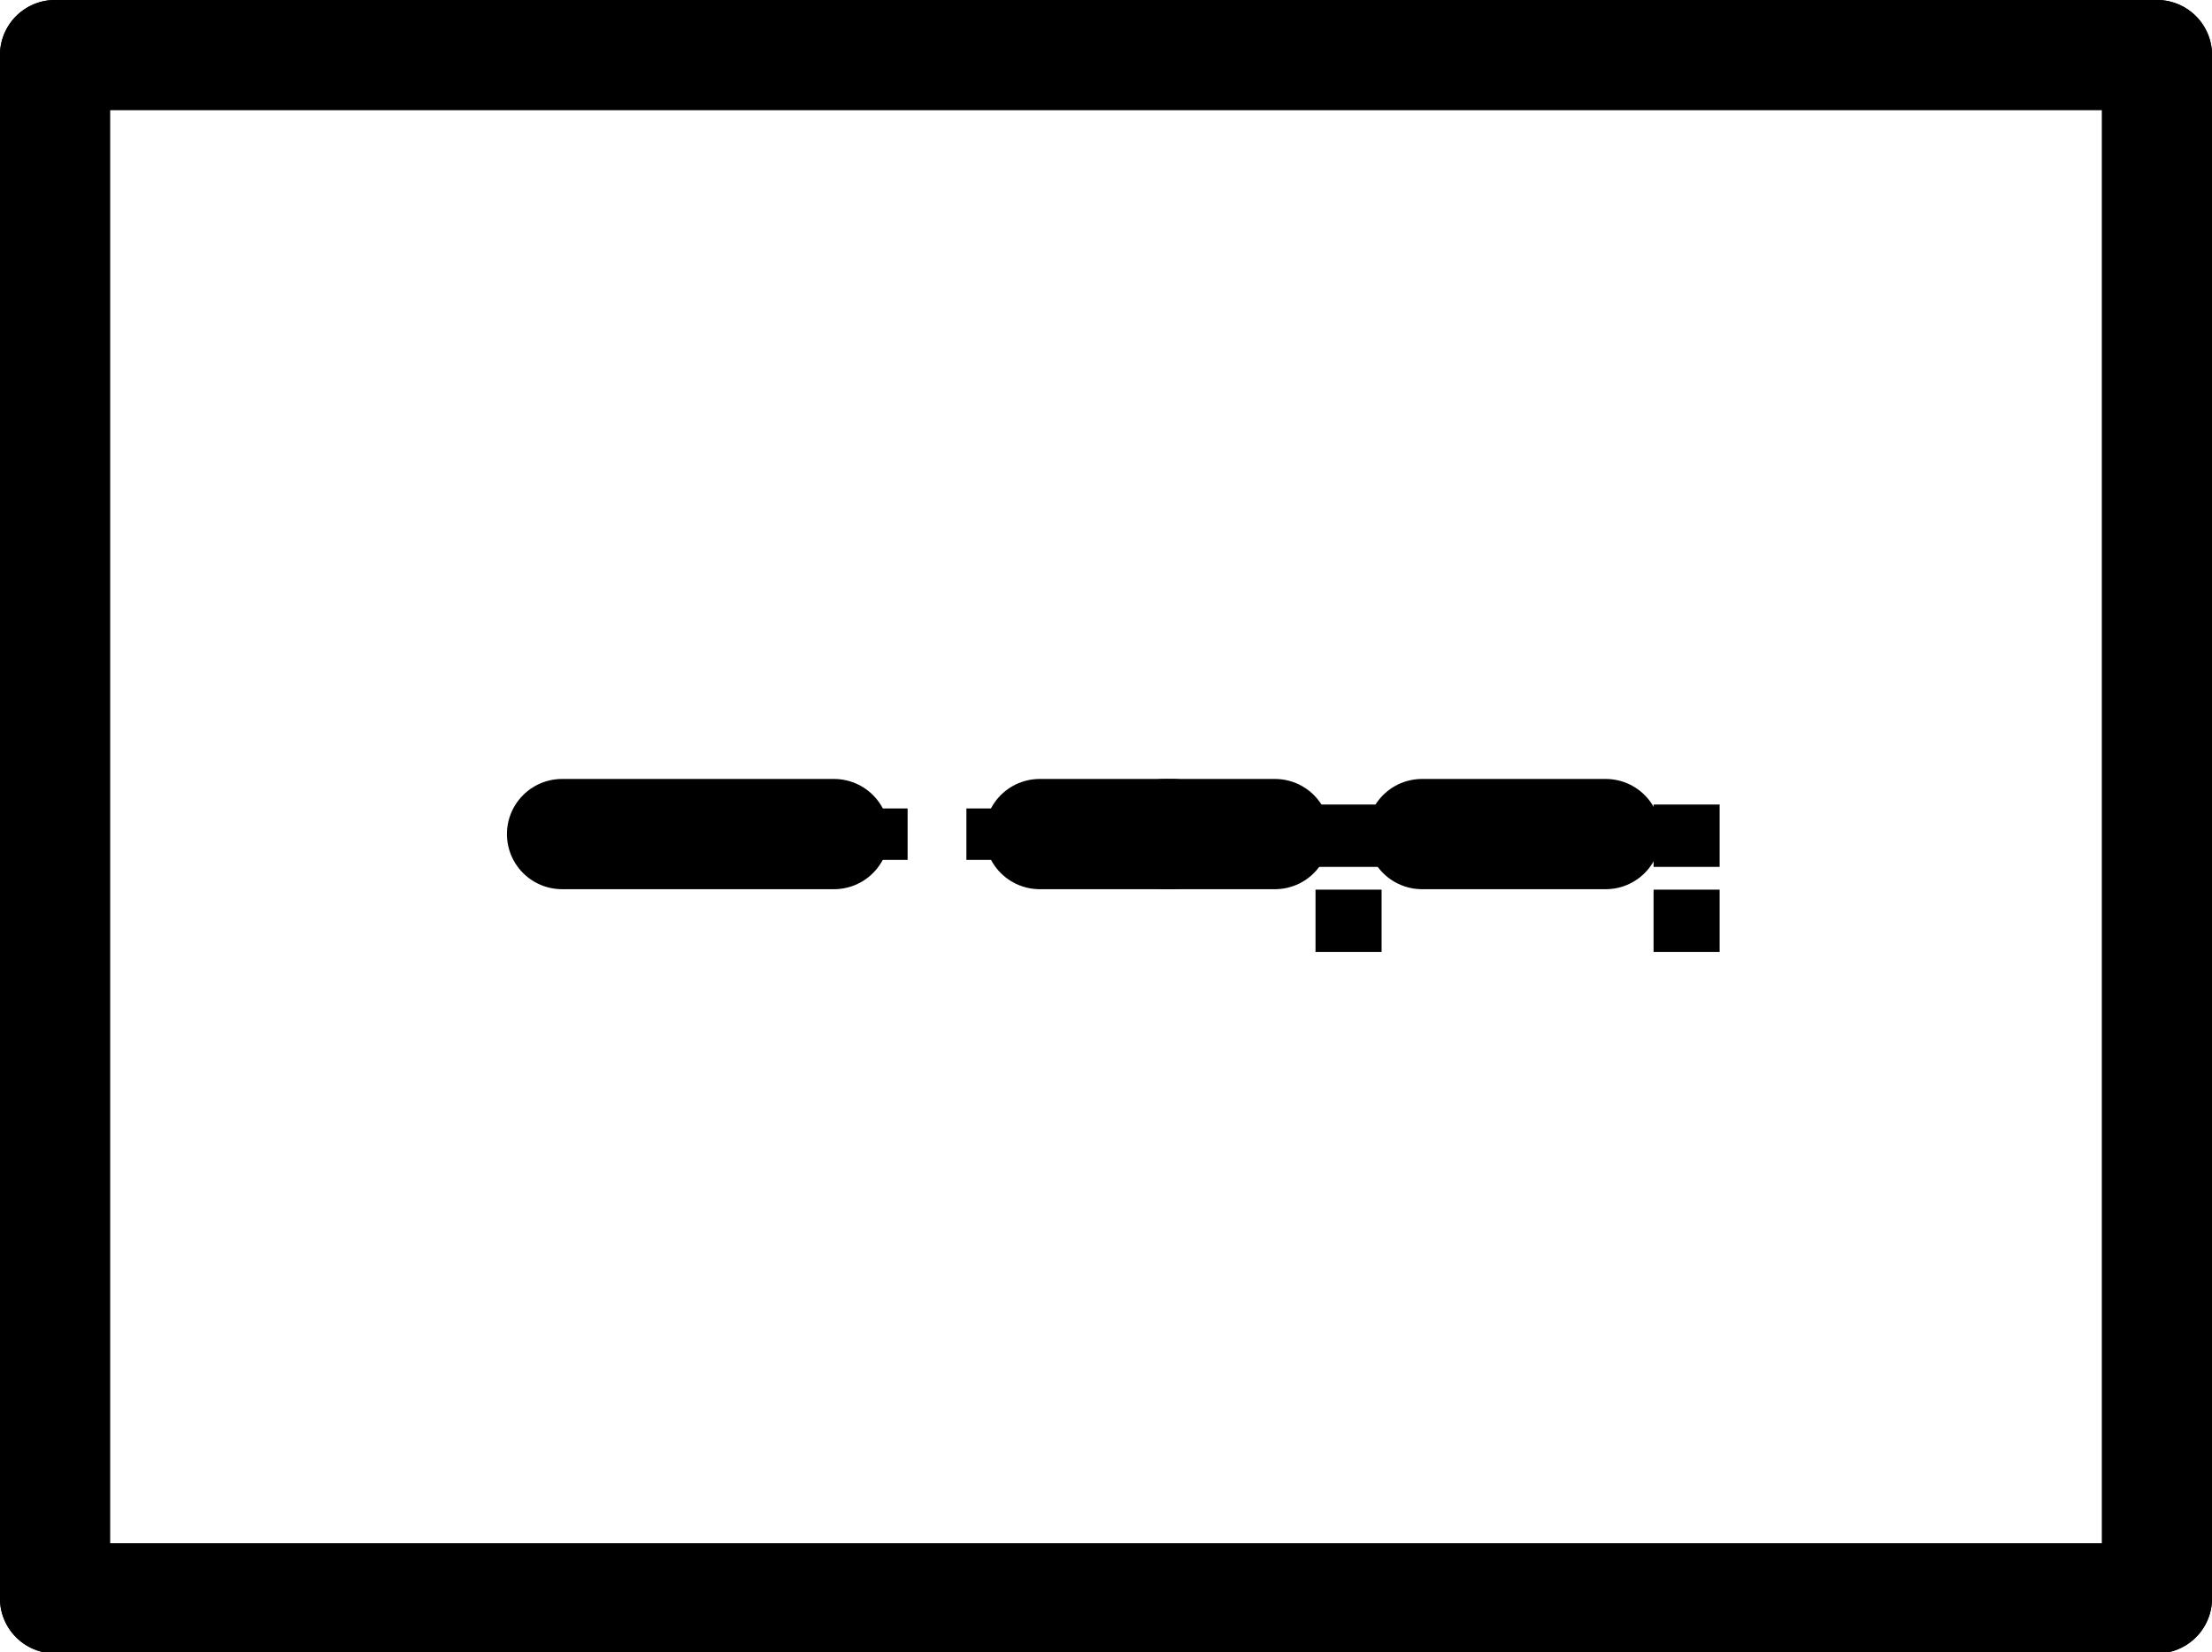 <?xml version="1.0" standalone="no"?>
 <!DOCTYPE svg PUBLIC "-//W3C//DTD SVG 1.1//EN"
 "http://www.w3.org/Graphics/SVG/1.1/DTD/svg11.dtd">
<svg xmlns="http://www.w3.org/2000/svg" version="1.1"
    width="3.01cm" height="2.248cm" viewBox="0 0 11850 8850 ">
<title>SVG Picture created as fdtd_test-F_Cu.svg date 2020/05/31 16:38:29 </title>
  <desc>Picture generated by PCBNEW </desc>
<g style="fill:#000000; fill-opacity:1;stroke:#000000; stroke-opacity:1;
stroke-linecap:round; stroke-linejoin:round; "
 transform="translate(0 0) scale(1 1)">
</g>
<g style="fill:#000000; fill-opacity:0.0;
stroke:#000000; stroke-width:-0; stroke-opacity:1;
stroke-linecap:round; stroke-linejoin:round;">
<g >
</g>
<g style="fill:#000000; fill-opacity:0.0;
stroke:#000000; stroke-width:0; stroke-opacity:1;
stroke-linecap:round; stroke-linejoin:round;">
</g>
<g style="fill:#000000; fill-opacity:1.0;
stroke:#000000; stroke-width:0; stroke-opacity:1;
stroke-linecap:round; stroke-linejoin:round;">
<path style="fill:#000000; fill-opacity:1.0;
stroke:#000000; stroke-width:0; stroke-opacity:1;
stroke-linecap:round; stroke-linejoin:round;fill-rule:evenodd;"
d="M 7047.41,4765.72
7401.41,4765.72
7401.41,5099.72
7047.41,5099.72
Z" />
<path style="fill:#000000; fill-opacity:1.0;
stroke:#000000; stroke-width:0; stroke-opacity:1;
stroke-linecap:round; stroke-linejoin:round;fill-rule:evenodd;"
d="M 7047.41,4309.72
7401.41,4309.72
7401.41,4643.72
7047.41,4643.72
Z" />
</g>
<g >
</g>
<g style="fill:#000000; fill-opacity:1.0;
stroke:#000000; stroke-width:0; stroke-opacity:1;
stroke-linecap:round; stroke-linejoin:round;">
<path style="fill:#000000; fill-opacity:1.0;
stroke:#000000; stroke-width:0; stroke-opacity:1;
stroke-linecap:round; stroke-linejoin:round;fill-rule:evenodd;"
d="M 5177.17,4606.3
5177.17,4330.71
5413.39,4330.71
5413.39,4606.3
Z" />
<path style="fill:#000000; fill-opacity:1.0;
stroke:#000000; stroke-width:0; stroke-opacity:1;
stroke-linecap:round; stroke-linejoin:round;fill-rule:evenodd;"
d="M 4625.98,4606.3
4625.98,4330.71
4862.2,4330.71
4862.2,4606.3
Z" />
</g>
<g >
</g>
<g style="fill:#000000; fill-opacity:1.0;
stroke:#000000; stroke-width:0; stroke-opacity:1;
stroke-linecap:round; stroke-linejoin:round;">
<path style="fill:#000000; fill-opacity:1.0;
stroke:#000000; stroke-width:0; stroke-opacity:1;
stroke-linecap:round; stroke-linejoin:round;fill-rule:evenodd;"
d="M 8858.43,4765.72
9212.43,4765.72
9212.43,5099.72
8858.43,5099.72
Z" />
<path style="fill:#000000; fill-opacity:1.0;
stroke:#000000; stroke-width:0; stroke-opacity:1;
stroke-linecap:round; stroke-linejoin:round;fill-rule:evenodd;"
d="M 8858.43,4309.72
9212.43,4309.72
9212.43,4643.72
8858.43,4643.72
Z" />
</g>
<g >
</g>
<g >
</g>
<g style="fill:#000000; fill-opacity:1.0;
stroke:#000000; stroke-width:0; stroke-opacity:1;
stroke-linecap:round; stroke-linejoin:round;">
</g>
<g style="fill:#000000; fill-opacity:1.0;
stroke:#000000; stroke-width:590.551; stroke-opacity:1;
stroke-linecap:round; stroke-linejoin:round;">
</g>
<g style="fill:#000000; fill-opacity:0.0;
stroke:#000000; stroke-width:590.551; stroke-opacity:1;
stroke-linecap:round; stroke-linejoin:round;">
<path d="M295 295
L11555 295
" />
<path d="M11555 295
L11555 8562
" />
<path d="M11555 8562
L295 8562
" />
<path d="M295 8562
L295 295
" />
<path d="M3011 4468
L4468 4468
" />
<path d="M7618 4468
L8602 4468
" />
<path d="M5570 4468
L6279 4468
" />
<path d="M6240 4468
L6830 4468
" />
</g>
<g >
</g>
</g>
<g style="fill:#FFFFFF; fill-opacity:0.0;
stroke:#FFFFFF; stroke-width:590.551; stroke-opacity:1;
stroke-linecap:round; stroke-linejoin:round;">
</g>
<g style="fill:#000000; fill-opacity:0.0;
stroke:#000000; stroke-width:590.551; stroke-opacity:1;
stroke-linecap:round; stroke-linejoin:round;">
</g>
</svg>
